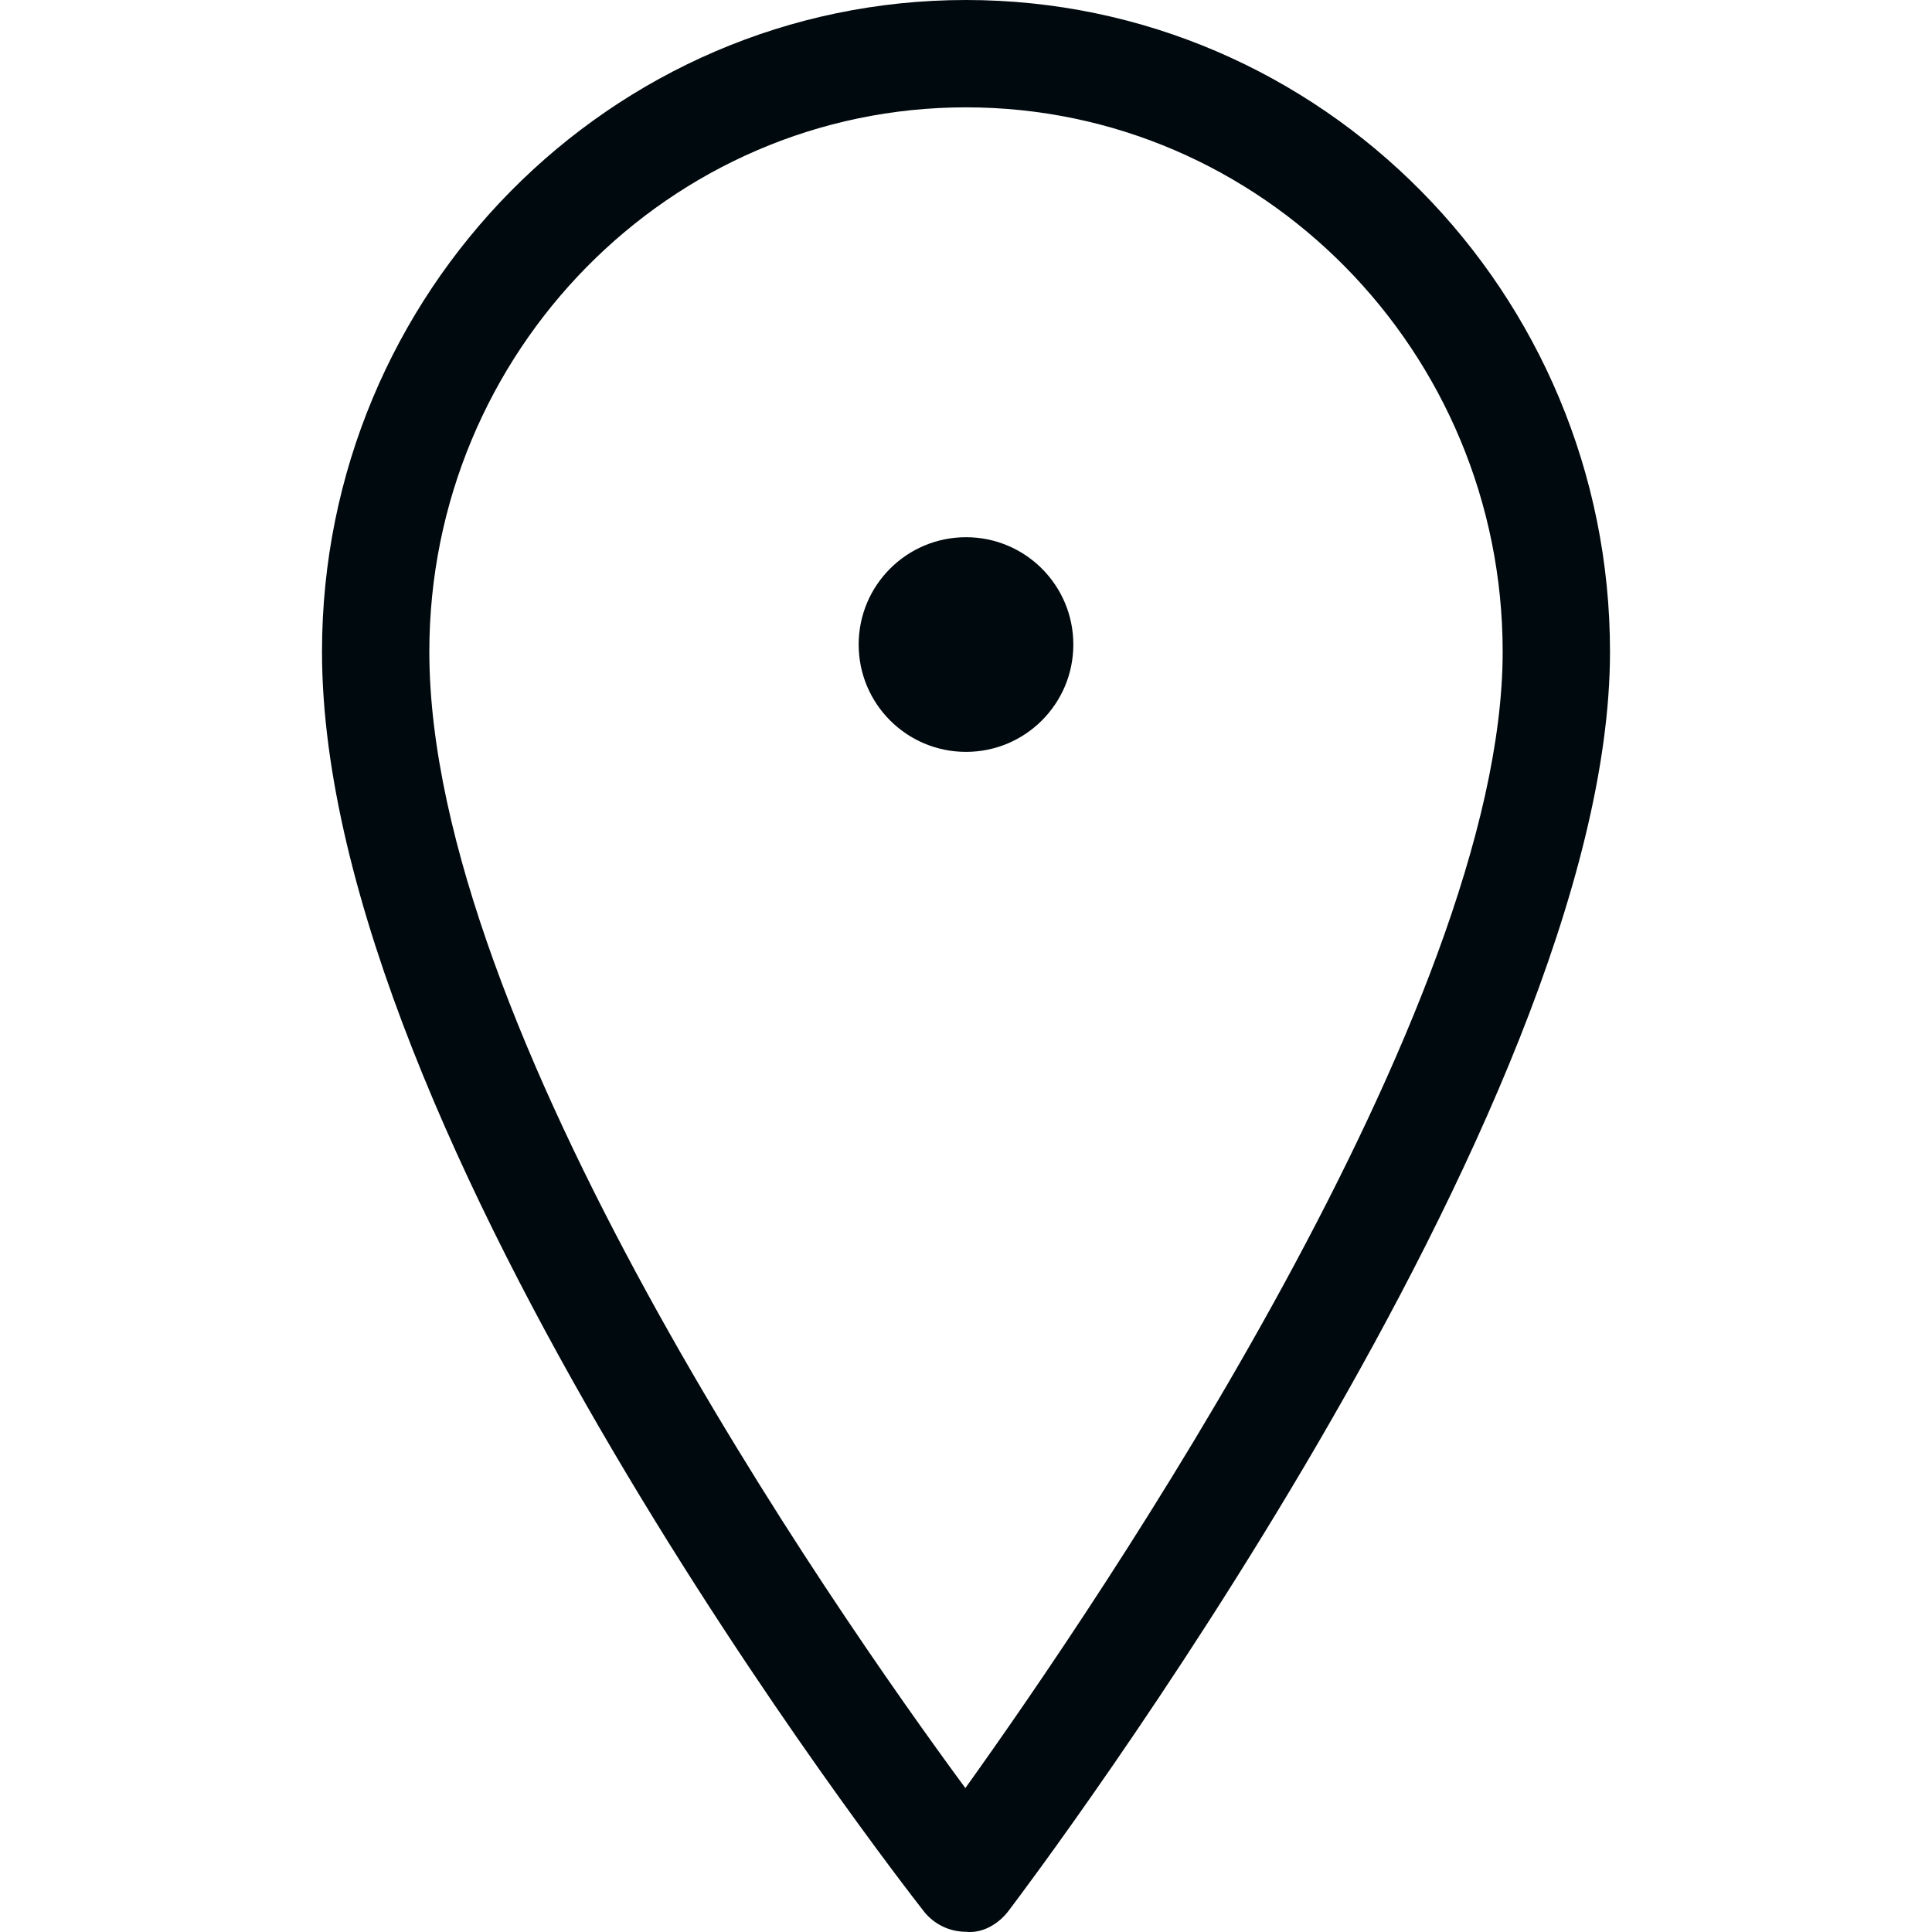 <?xml version="1.0" encoding="UTF-8"?>
<svg width="18px" height="18px" viewBox="0 0 18 18" version="1.1" xmlns="http://www.w3.org/2000/svg" xmlns:xlink="http://www.w3.org/1999/xlink">
    <!-- Generator: Sketch 60.1 (88133) - https://sketch.com -->
    <title>Action/location/location_18</title>
    <desc>Created with Sketch.</desc>
    <g id="Action/location/location_18" stroke="none" stroke-width="1" fill="none" fill-rule="evenodd">
        <path d="M9,0 C12.308,0 15,2.724 15,6.072 C15,10.371 9.627,17.499 9.398,17.801 C9.305,17.925 9.153,18.015 9,17.998 C8.847,17.998 8.701,17.928 8.606,17.806 C8.378,17.514 3,10.604 3,6.072 C3,2.724 5.691,0 9,0 Z M8.994,16.659 C10.236,14.925 14,9.397 14,6.072 C14,3.276 11.757,1 9,1 C6.243,1 4,3.276 4,6.072 C4,9.582 7.745,14.963 8.994,16.659 Z M9,5.005 C9.553,5.005 10,5.453 10,6.005 C10,6.557 9.553,7.005 9,7.005 C8.447,7.005 8,6.557 8,6.005 C8,5.453 8.447,5.005 9,5.005 Z" id="location_18" fill="#00090D"></path>
    </g>
</svg>